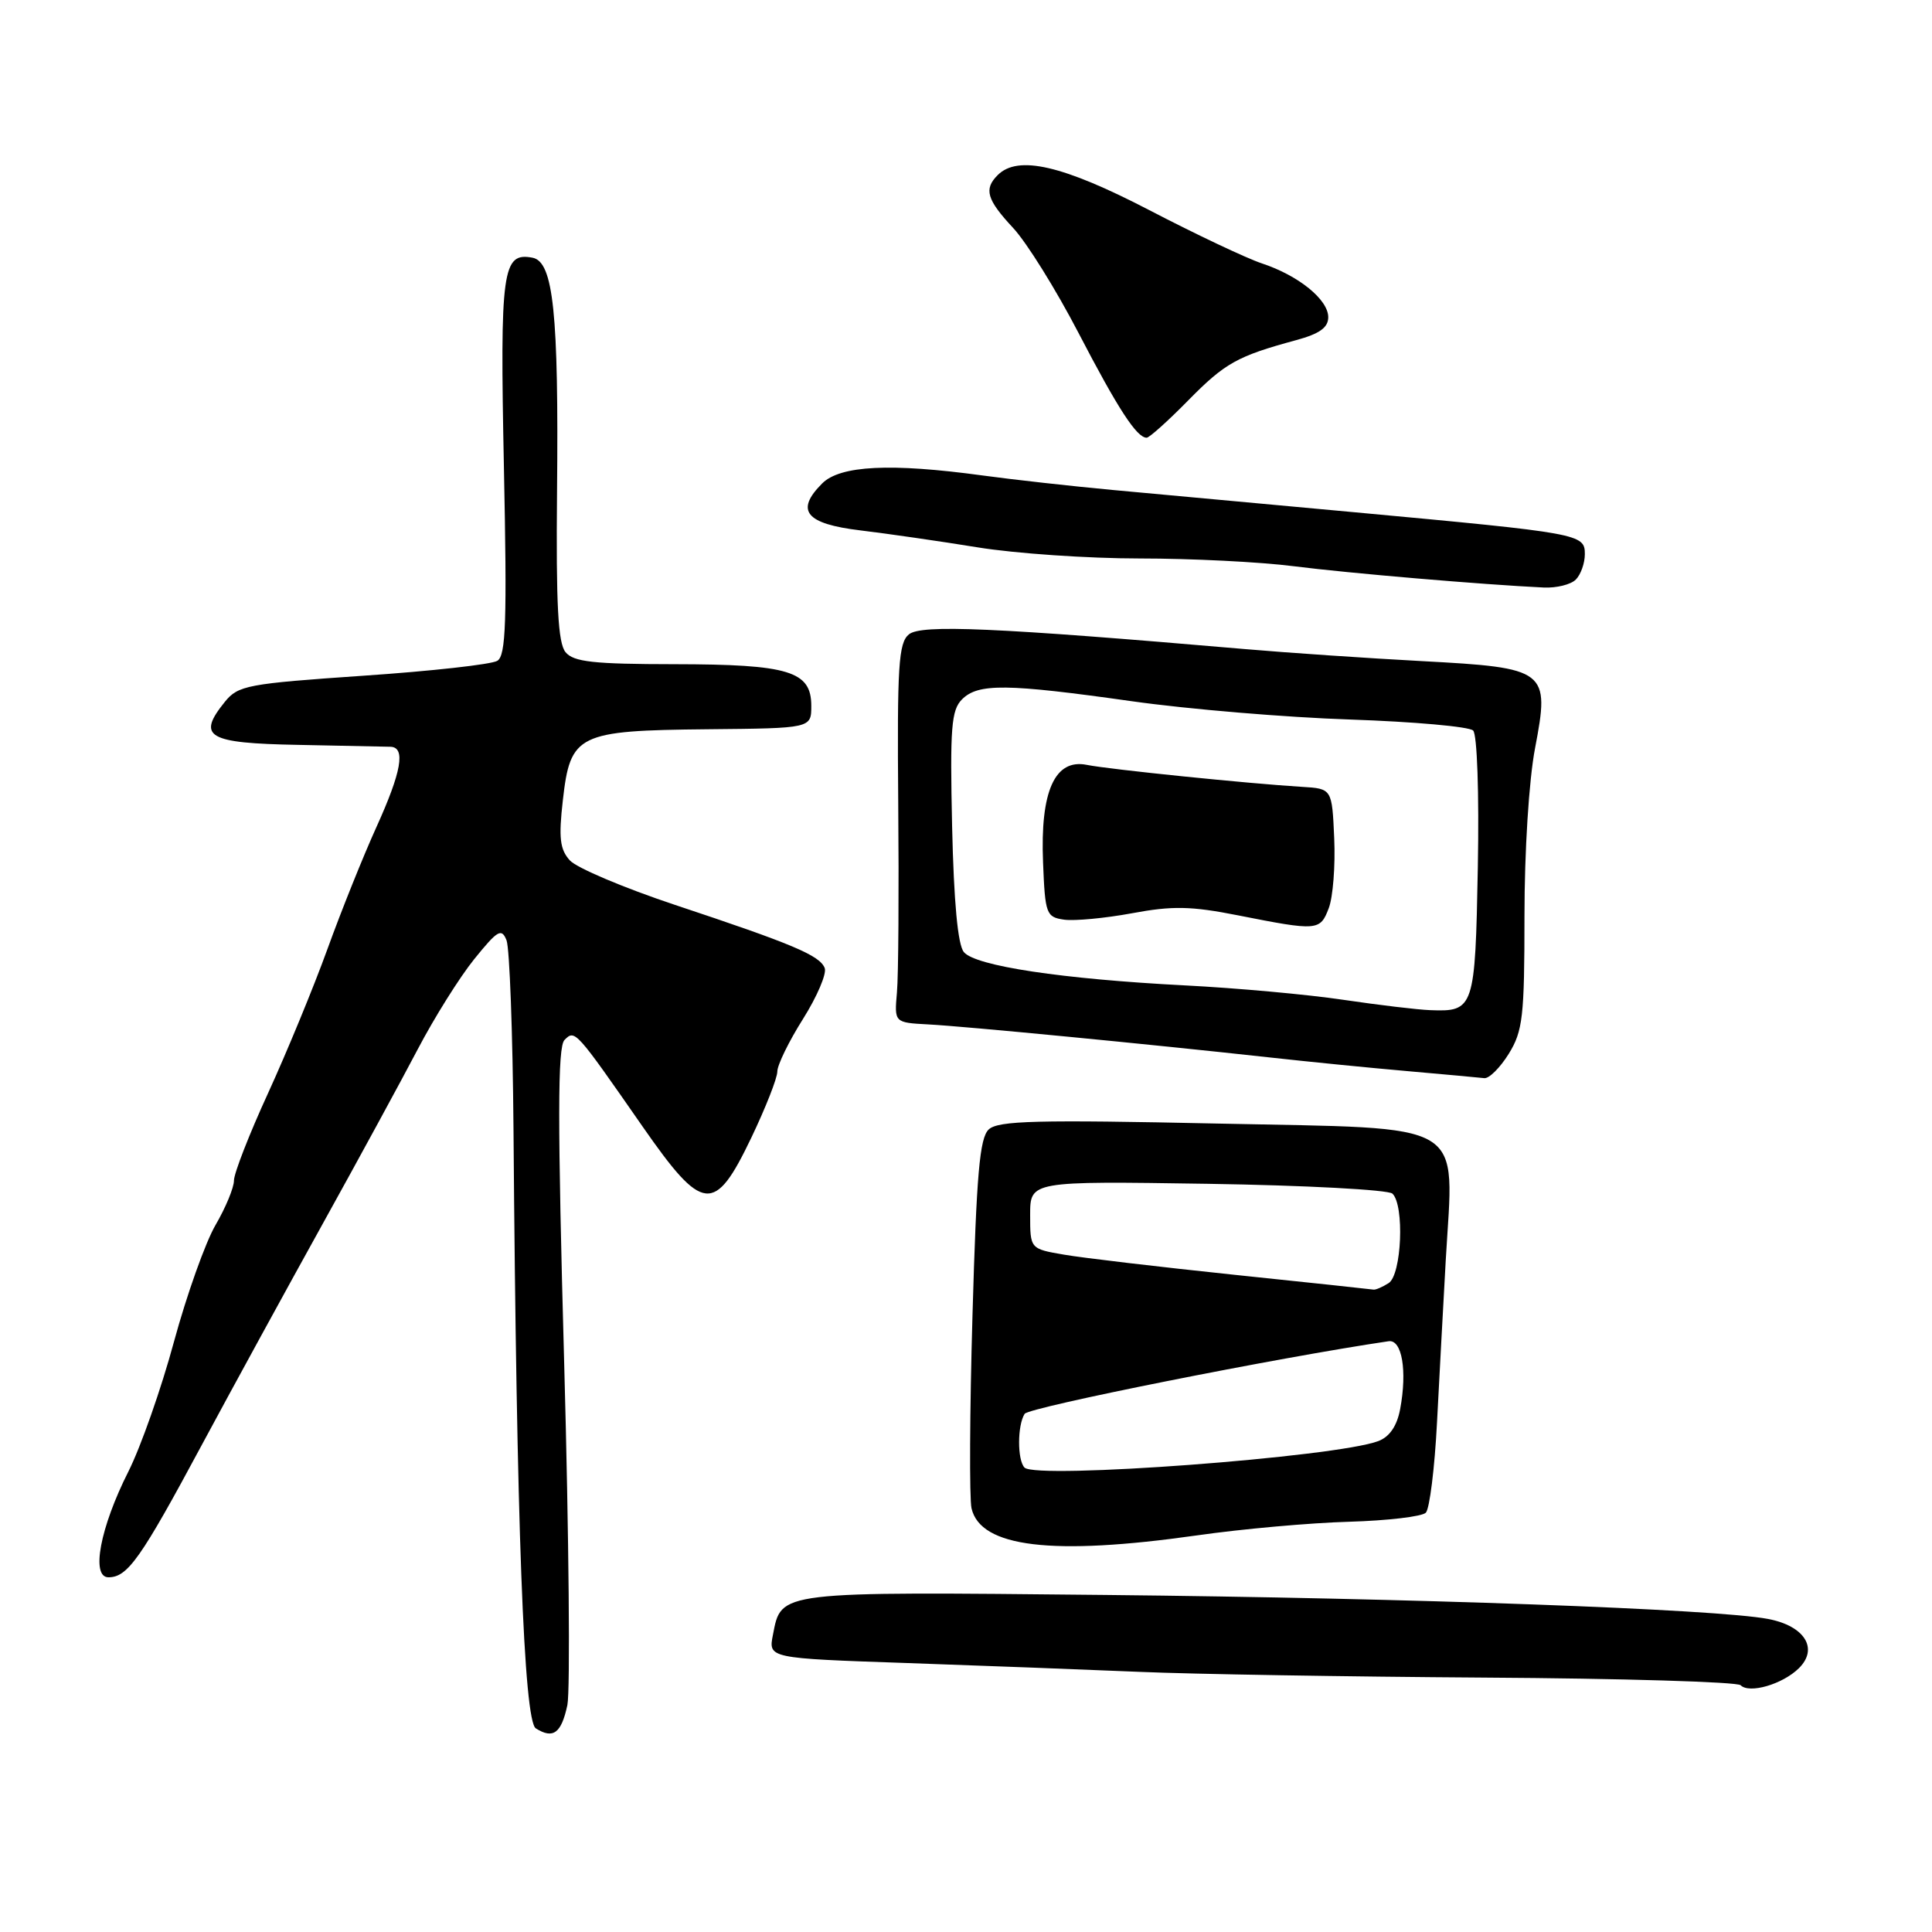 <?xml version="1.0" encoding="UTF-8" standalone="no"?>
<!DOCTYPE svg PUBLIC "-//W3C//DTD SVG 1.1//EN" "http://www.w3.org/Graphics/SVG/1.1/DTD/svg11.dtd" >
<svg xmlns="http://www.w3.org/2000/svg" xmlns:xlink="http://www.w3.org/1999/xlink" version="1.1" viewBox="0 0 256 256">
 <g >
 <path fill="currentColor"
d=" M 75.18 225.93 C 75.57 224.04 75.39 203.71 74.76 180.75 C 73.87 148.47 73.88 138.72 74.80 137.80 C 76.19 136.41 76.21 136.43 85.13 149.25 C 93.14 160.76 94.68 160.92 99.54 150.78 C 101.44 146.81 103.00 142.85 103.00 141.98 C 103.00 141.12 104.53 137.98 106.40 135.02 C 108.27 132.05 109.56 129.02 109.28 128.28 C 108.63 126.60 105.07 125.10 89.43 119.90 C 82.67 117.65 76.41 115.00 75.51 114.01 C 74.19 112.55 74.01 111.03 74.58 106.04 C 75.57 97.27 76.53 96.80 93.75 96.63 C 107.50 96.50 107.50 96.50 107.50 93.53 C 107.50 88.93 104.56 88.03 89.37 88.01 C 78.65 88.00 76.00 87.71 74.94 86.42 C 73.94 85.22 73.67 80.14 73.81 65.17 C 74.04 41.49 73.33 34.69 70.57 34.15 C 66.56 33.38 66.24 35.73 66.77 61.87 C 67.19 82.37 67.04 86.86 65.90 87.56 C 65.13 88.04 57.12 88.93 48.10 89.54 C 32.80 90.59 31.56 90.82 29.80 92.99 C 26.04 97.64 27.46 98.48 39.52 98.70 C 45.56 98.82 51.06 98.93 51.75 98.95 C 53.78 99.03 53.20 102.27 49.87 109.61 C 48.15 113.40 45.23 120.66 43.39 125.75 C 41.55 130.83 38.00 139.43 35.52 144.85 C 33.03 150.27 31.00 155.48 31.00 156.43 C 31.00 157.37 29.90 160.02 28.56 162.32 C 27.22 164.62 24.74 171.58 23.05 177.79 C 21.37 184.00 18.65 191.73 17.02 194.97 C 13.26 202.41 12.02 209.00 14.37 209.00 C 16.91 209.00 18.65 206.53 26.72 191.50 C 30.86 183.80 38.12 170.53 42.85 162.00 C 47.58 153.47 53.21 143.12 55.37 139.00 C 57.53 134.88 60.88 129.52 62.83 127.10 C 65.95 123.24 66.46 122.94 67.12 124.60 C 67.52 125.65 67.94 136.85 68.04 149.50 C 68.44 202.09 69.41 228.02 71.00 229.02 C 73.30 230.47 74.38 229.67 75.18 225.93 Z  M 238.35 221.06 C 241.01 218.45 239.13 215.44 234.28 214.52 C 227.40 213.21 187.07 211.75 146.48 211.34 C 102.83 210.90 103.55 210.81 102.42 216.61 C 101.80 219.73 101.80 219.73 120.15 220.36 C 130.24 220.71 144.12 221.24 151.00 221.53 C 157.88 221.83 178.43 222.17 196.67 222.29 C 214.91 222.40 230.19 222.86 230.64 223.30 C 231.79 224.46 236.19 223.18 238.35 221.06 Z  M 158.58 203.45 C 164.58 202.59 173.67 201.78 178.76 201.64 C 183.86 201.49 188.43 200.95 188.93 200.44 C 189.43 199.92 190.10 194.55 190.41 188.50 C 190.72 182.45 191.25 172.76 191.57 166.97 C 192.64 148.19 194.97 149.60 161.44 148.88 C 137.38 148.36 132.25 148.49 131.01 149.66 C 129.81 150.78 129.39 155.60 128.86 174.28 C 128.49 187.05 128.44 198.56 128.73 199.85 C 129.91 205.03 139.41 206.17 158.58 203.45 Z  M 199.92 139.63 C 201.78 136.62 202.00 134.71 202.00 121.38 C 202.00 112.79 202.59 103.40 203.40 99.15 C 205.38 88.77 205.02 88.49 188.39 87.60 C 181.30 87.22 170.78 86.51 165.00 86.01 C 131.78 83.15 122.04 82.72 120.43 84.06 C 119.06 85.19 118.87 88.26 119.02 106.44 C 119.12 118.02 119.05 129.30 118.85 131.50 C 118.50 135.50 118.50 135.50 123.00 135.74 C 127.82 135.99 152.39 138.37 168.00 140.09 C 173.22 140.67 181.55 141.50 186.50 141.93 C 191.45 142.37 196.03 142.78 196.67 142.86 C 197.31 142.94 198.77 141.48 199.92 139.63 Z  M 208.80 76.80 C 209.46 76.14 210.00 74.62 210.00 73.43 C 210.00 70.75 209.43 70.65 179.63 67.89 C 167.46 66.77 153.00 65.44 147.50 64.93 C 142.00 64.42 134.20 63.55 130.18 63.00 C 118.02 61.34 111.33 61.67 108.94 64.06 C 105.33 67.67 106.75 69.41 114.01 70.28 C 117.58 70.71 124.58 71.72 129.56 72.53 C 134.54 73.34 144.19 74.00 151.01 74.00 C 157.82 74.00 167.02 74.46 171.45 75.03 C 178.67 75.95 196.52 77.47 204.55 77.85 C 206.23 77.93 208.14 77.46 208.80 76.80 Z  M 157.44 53.06 C 162.34 48.08 163.95 47.19 171.75 45.07 C 174.84 44.23 176.00 43.41 176.00 42.03 C 176.00 39.70 172.07 36.51 167.20 34.90 C 165.18 34.23 158.47 31.06 152.28 27.84 C 140.82 21.89 134.88 20.52 132.20 23.20 C 130.34 25.06 130.74 26.44 134.25 30.21 C 136.04 32.13 139.93 38.38 142.90 44.10 C 148.13 54.16 150.62 58.00 151.94 58.00 C 152.29 58.00 154.77 55.78 157.44 53.06 Z  M 135.75 194.46 C 134.79 193.45 134.80 188.86 135.77 187.34 C 136.32 186.47 169.45 179.86 184.00 177.72 C 185.77 177.46 186.48 181.63 185.53 186.70 C 185.11 188.95 184.13 190.38 182.64 190.95 C 177.03 193.08 137.27 196.05 135.75 194.46 Z  M 163.50 168.91 C 153.60 167.87 143.47 166.68 141.00 166.25 C 136.50 165.48 136.50 165.48 136.50 160.99 C 136.50 156.50 136.50 156.50 160.00 156.86 C 172.93 157.06 183.95 157.65 184.50 158.16 C 186.12 159.68 185.73 168.93 184.00 170.02 C 183.18 170.54 182.28 170.93 182.00 170.88 C 181.72 170.83 173.40 169.94 163.50 168.91 Z  M 178.00 132.48 C 173.32 131.78 163.88 130.92 157.00 130.57 C 140.73 129.73 129.25 128.00 127.72 126.16 C 126.91 125.20 126.39 119.53 126.16 109.51 C 125.87 96.40 126.05 94.09 127.48 92.66 C 129.62 90.53 133.37 90.57 150.00 92.92 C 157.43 93.97 170.42 95.06 178.88 95.34 C 187.34 95.63 194.68 96.28 195.20 96.80 C 195.73 97.33 196.00 105.08 195.82 114.91 C 195.47 133.67 195.33 134.08 189.50 133.85 C 187.85 133.79 182.68 133.17 178.00 132.48 Z  M 176.07 120.33 C 176.63 118.85 176.95 114.69 176.79 111.08 C 176.50 104.50 176.50 104.50 172.50 104.26 C 165.55 103.84 146.98 101.95 144.01 101.35 C 139.77 100.50 137.82 104.84 138.21 114.28 C 138.48 121.12 138.63 121.52 141.00 121.86 C 142.38 122.05 146.43 121.67 150.00 121.01 C 155.35 120.01 157.82 120.06 164.00 121.28 C 174.61 123.38 174.92 123.35 176.07 120.33 Z "/>
</g>
</svg>
